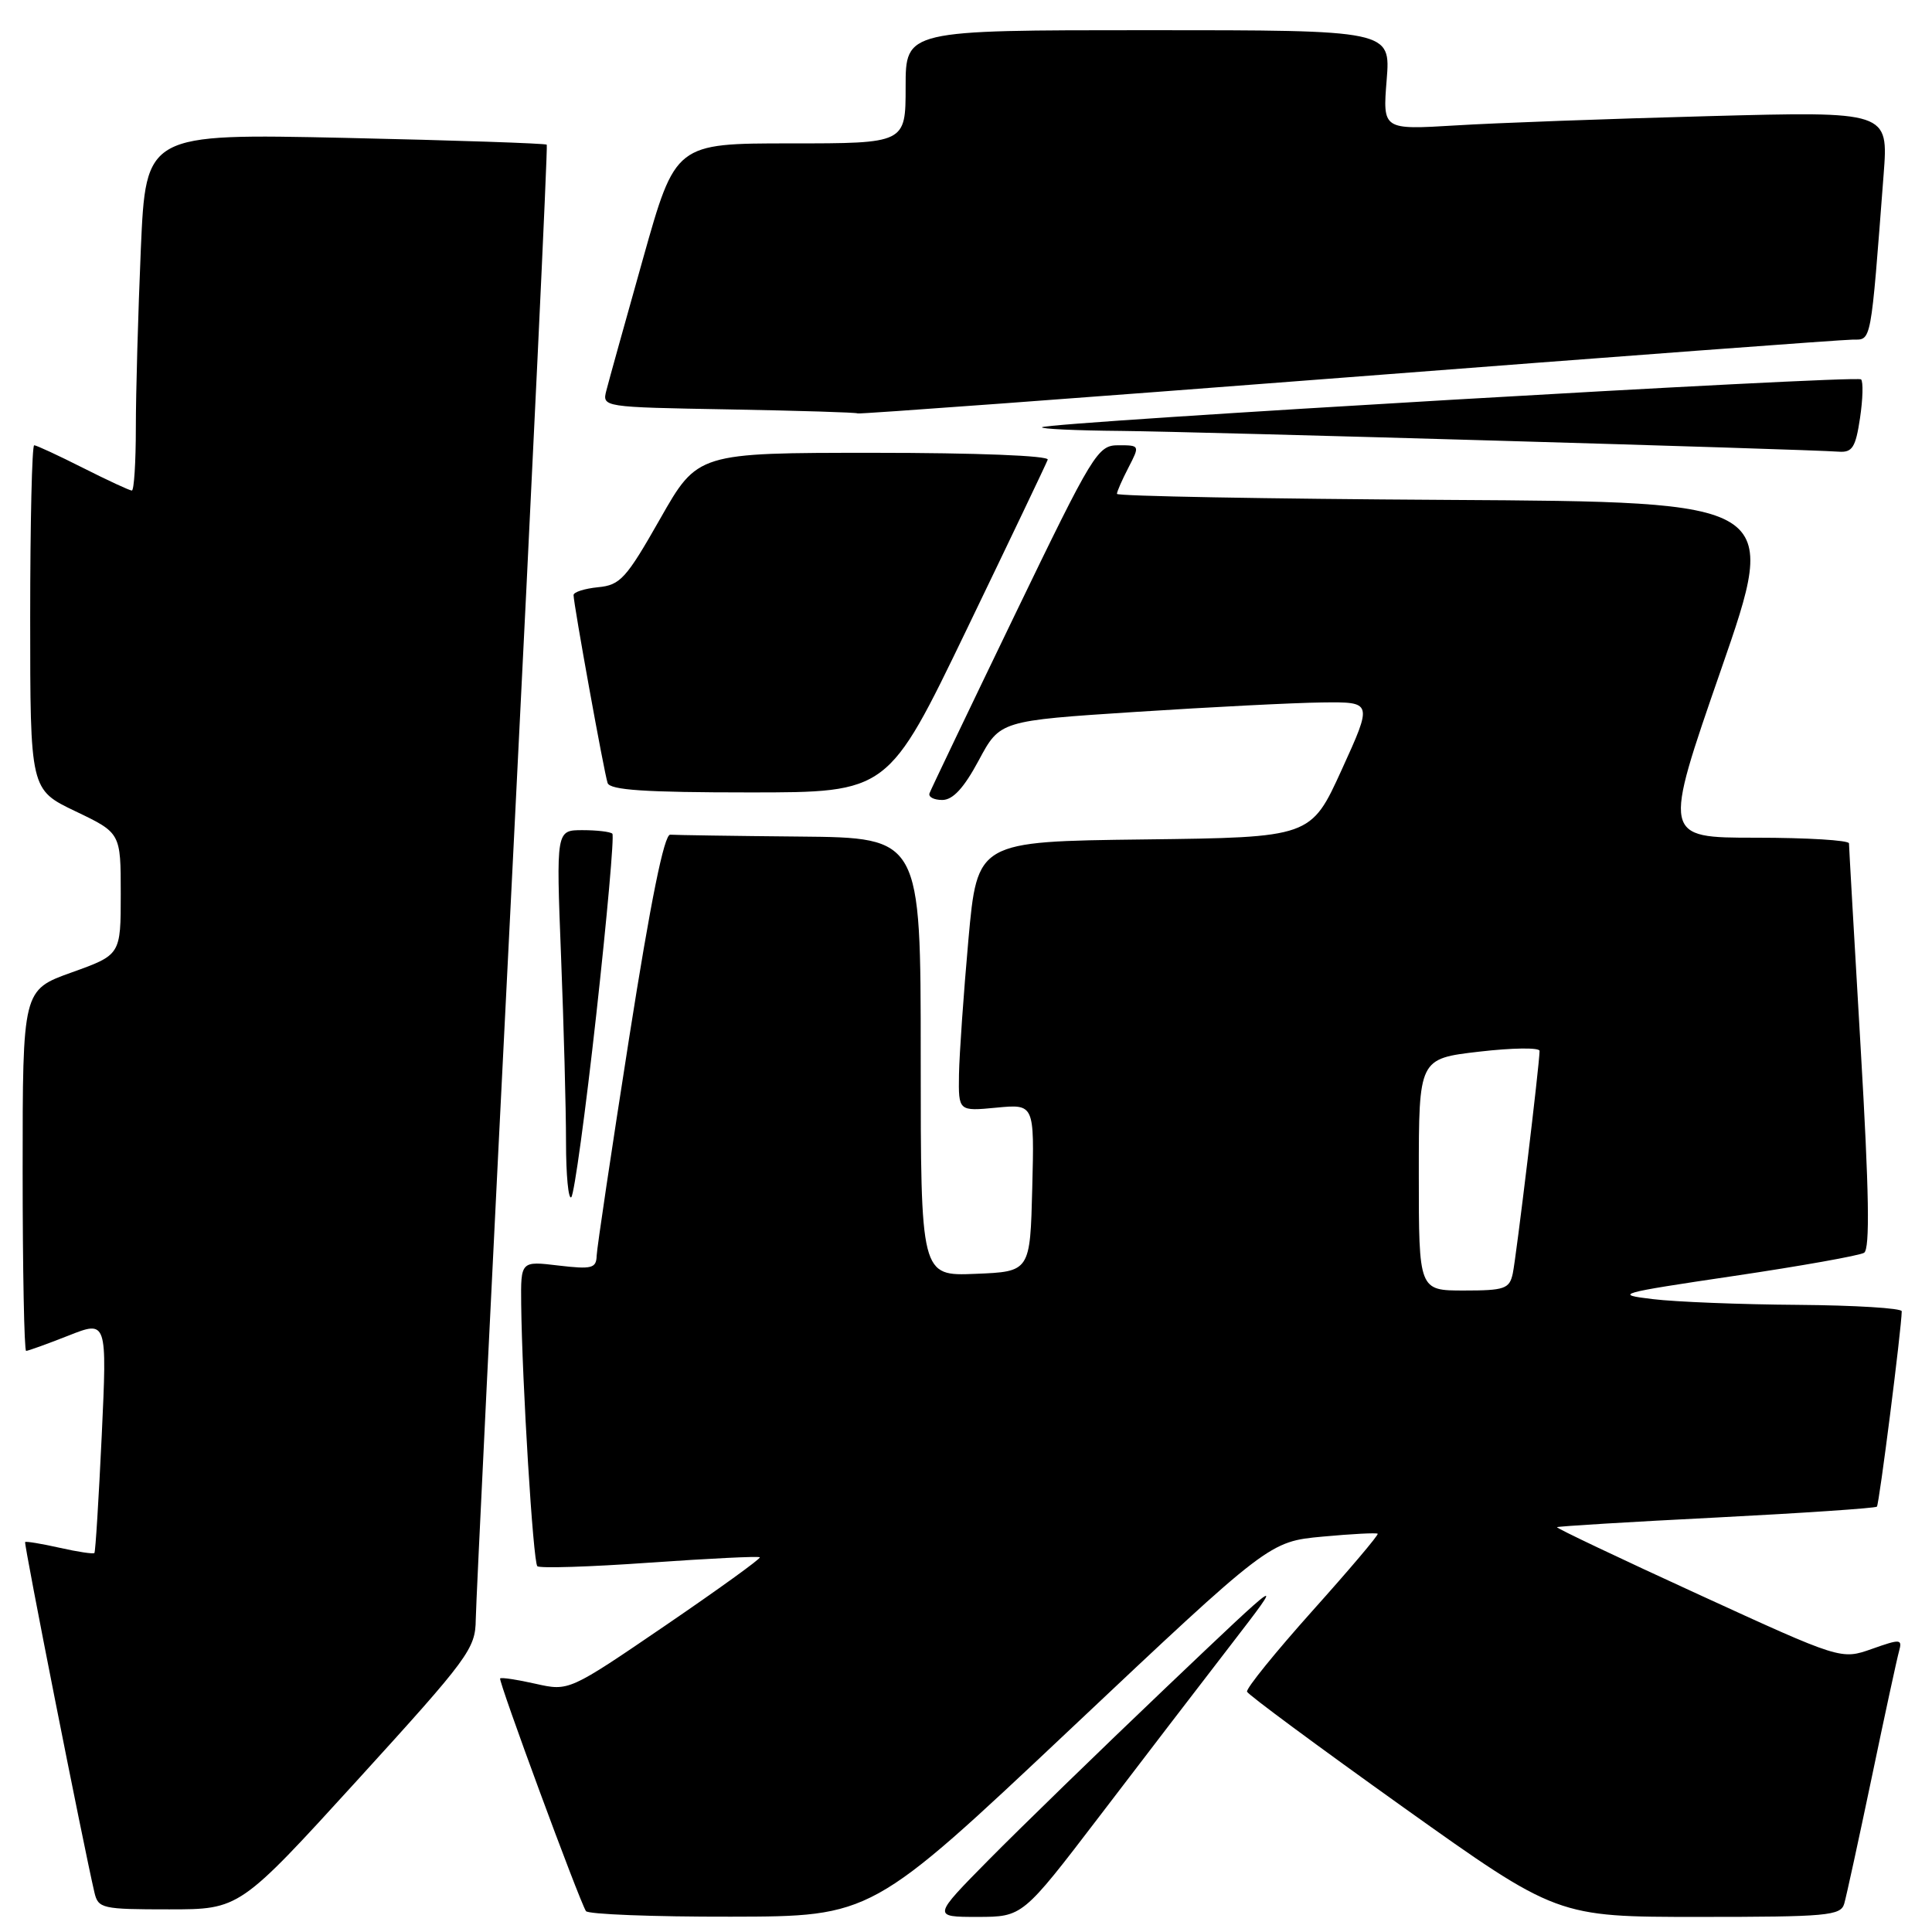 <?xml version="1.0" encoding="UTF-8" standalone="no"?>
<!DOCTYPE svg PUBLIC "-//W3C//DTD SVG 1.1//EN" "http://www.w3.org/Graphics/SVG/1.1/DTD/svg11.dtd" >
<svg xmlns="http://www.w3.org/2000/svg" xmlns:xlink="http://www.w3.org/1999/xlink" version="1.1" viewBox="0 0 256 256">
 <g >
 <path fill="currentColor"
d=" M 141.84 229.11 C 168.19 204.27 168.19 204.27 175.24 203.61 C 179.12 203.25 182.41 203.08 182.55 203.23 C 182.70 203.38 178.80 207.98 173.89 213.46 C 168.99 218.94 165.09 223.75 165.24 224.16 C 165.38 224.56 174.69 231.44 185.91 239.45 C 206.33 254.00 206.33 254.00 225.10 254.00 C 242.11 254.00 243.91 253.84 244.37 252.25 C 244.65 251.29 246.29 243.75 248.02 235.50 C 249.74 227.25 251.37 219.72 251.64 218.77 C 252.08 217.17 251.82 217.15 248.04 218.49 C 243.95 219.93 243.95 219.93 225.02 211.25 C 214.61 206.48 206.19 202.48 206.31 202.36 C 206.42 202.24 215.93 201.66 227.42 201.08 C 238.92 200.49 248.49 199.84 248.70 199.64 C 249.00 199.33 251.96 176.06 251.99 173.75 C 252.00 173.34 245.81 172.96 238.25 172.90 C 230.69 172.85 222.03 172.51 219.00 172.14 C 213.78 171.52 214.33 171.36 229.70 169.08 C 238.61 167.76 246.40 166.37 247.00 166.00 C 247.79 165.51 247.67 157.99 246.55 138.91 C 245.70 124.38 245.00 112.16 245.00 111.75 C 245.00 111.34 239.45 111.00 232.66 111.00 C 220.32 111.00 220.32 111.00 228.04 88.75 C 235.76 66.50 235.76 66.50 191.88 66.24 C 167.75 66.10 148.00 65.74 148.00 65.44 C 148.00 65.14 148.69 63.57 149.53 61.95 C 151.04 59.02 151.04 59.00 148.19 59.00 C 145.45 59.00 144.87 59.94 134.41 81.60 C 128.41 94.03 123.35 104.61 123.17 105.10 C 122.98 105.60 123.74 106.00 124.85 106.00 C 126.27 106.00 127.72 104.42 129.69 100.75 C 132.50 95.50 132.50 95.50 150.50 94.33 C 160.40 93.69 171.51 93.12 175.19 93.08 C 181.88 93.00 181.88 93.00 177.79 101.98 C 173.70 110.96 173.70 110.96 151.60 111.23 C 129.50 111.50 129.50 111.50 128.32 124.50 C 127.68 131.65 127.12 139.69 127.07 142.38 C 127.00 147.25 127.00 147.25 132.03 146.77 C 137.06 146.29 137.06 146.29 136.78 157.39 C 136.50 168.50 136.50 168.50 129.25 168.79 C 122.00 169.09 122.00 169.09 122.00 140.04 C 122.00 111.00 122.00 111.00 106.00 110.85 C 97.20 110.77 89.46 110.65 88.81 110.60 C 88.01 110.53 86.22 119.36 83.37 137.50 C 81.04 152.35 79.10 165.35 79.06 166.39 C 79.01 168.06 78.43 168.21 74.00 167.69 C 69.00 167.09 69.00 167.09 69.06 172.80 C 69.18 183.20 70.64 206.98 71.20 207.53 C 71.50 207.83 78.19 207.62 86.06 207.06 C 93.94 206.51 100.52 206.18 100.68 206.35 C 100.85 206.51 95.22 210.57 88.19 215.37 C 75.39 224.10 75.39 224.10 70.97 223.11 C 68.54 222.56 66.43 222.24 66.27 222.40 C 65.99 222.67 76.70 251.71 77.64 253.23 C 77.90 253.65 86.53 253.99 96.81 253.97 C 115.50 253.94 115.50 253.94 141.84 229.11 Z  M 145.62 240.75 C 151.18 233.46 159.03 223.22 163.06 218.00 C 170.38 208.50 170.38 208.50 154.44 223.67 C 145.67 232.02 135.14 242.26 131.03 246.42 C 123.55 254.00 123.55 254.00 129.53 254.00 C 135.50 253.99 135.50 253.99 145.62 240.75 Z  M 47.38 235.85 C 62.13 219.65 63.00 218.47 63.04 214.60 C 63.07 212.34 65.26 167.53 67.91 115.00 C 70.55 62.47 72.60 19.35 72.45 19.17 C 72.30 19.00 60.29 18.59 45.75 18.27 C 19.33 17.70 19.33 17.70 18.66 33.01 C 18.30 41.43 18.00 52.07 18.00 56.66 C 18.00 61.25 17.76 65.00 17.47 65.00 C 17.18 65.00 14.27 63.65 11.00 62.00 C 7.73 60.35 4.82 59.00 4.53 59.00 C 4.24 59.00 4.00 69.27 4.00 81.82 C 4.00 104.63 4.00 104.63 10.00 107.50 C 16.00 110.37 16.00 110.37 16.00 118.44 C 16.00 126.52 16.00 126.52 9.50 128.85 C 3.00 131.18 3.00 131.18 3.00 155.09 C 3.00 168.24 3.21 179.00 3.46 179.00 C 3.72 179.00 6.24 178.09 9.06 176.98 C 14.19 174.95 14.19 174.95 13.48 190.23 C 13.08 198.63 12.65 205.63 12.51 205.78 C 12.38 205.94 10.30 205.63 7.91 205.09 C 5.51 204.55 3.45 204.21 3.33 204.33 C 3.14 204.53 11.03 244.40 12.51 250.75 C 13.01 252.89 13.51 253.00 22.40 253.00 C 31.75 253.00 31.75 253.00 47.38 235.85 Z  M 79.01 134.43 C 80.44 121.51 81.40 110.73 81.14 110.47 C 80.88 110.21 79.10 110.00 77.18 110.00 C 73.69 110.00 73.69 110.00 74.34 126.66 C 74.70 135.82 75.00 146.92 75.00 151.33 C 75.00 155.73 75.32 159.02 75.70 158.63 C 76.09 158.24 77.58 147.35 79.01 134.43 Z  M 128.09 83.41 C 133.82 71.53 138.65 61.41 138.83 60.91 C 139.03 60.38 129.38 60.00 115.80 60.00 C 92.44 60.00 92.44 60.00 87.47 68.75 C 82.97 76.67 82.19 77.53 79.25 77.81 C 77.46 77.99 76.00 78.45 76.00 78.85 C 76.00 80.03 80.05 102.39 80.51 103.75 C 80.83 104.69 85.50 105.00 99.31 105.00 C 117.68 105.00 117.68 105.00 128.09 83.41 Z  M 246.46 55.41 C 246.84 52.88 246.90 50.57 246.60 50.27 C 246.02 49.68 138.79 55.95 138.08 56.61 C 137.85 56.83 142.58 57.05 148.58 57.10 C 158.80 57.20 238.95 59.51 243.64 59.85 C 245.44 59.98 245.88 59.29 246.46 55.41 Z  M 178.50 50.00 C 214.08 47.25 244.23 45.00 245.50 45.00 C 248.00 45.00 247.86 45.78 249.59 23.12 C 250.23 14.75 250.23 14.75 226.37 15.39 C 213.24 15.74 198.16 16.29 192.86 16.62 C 183.21 17.20 183.21 17.20 183.74 10.60 C 184.27 4.00 184.27 4.00 152.14 4.00 C 120.00 4.00 120.00 4.00 120.00 11.50 C 120.00 19.00 120.00 19.00 104.75 19.00 C 89.50 19.00 89.50 19.00 85.21 34.25 C 82.85 42.64 80.66 50.50 80.35 51.73 C 79.78 53.95 79.78 53.95 96.64 54.25 C 105.91 54.42 113.57 54.65 113.65 54.78 C 113.74 54.90 142.92 52.75 178.50 50.00 Z  M 188.00 155.64 C 188.00 140.28 188.00 140.28 196.00 139.35 C 200.40 138.84 204.00 138.79 204.00 139.25 C 204.00 140.96 200.91 166.59 200.45 168.75 C 200.01 170.78 199.37 171.00 193.98 171.00 C 188.00 171.00 188.00 171.00 188.00 155.64 Z "/>
</g>
</svg>